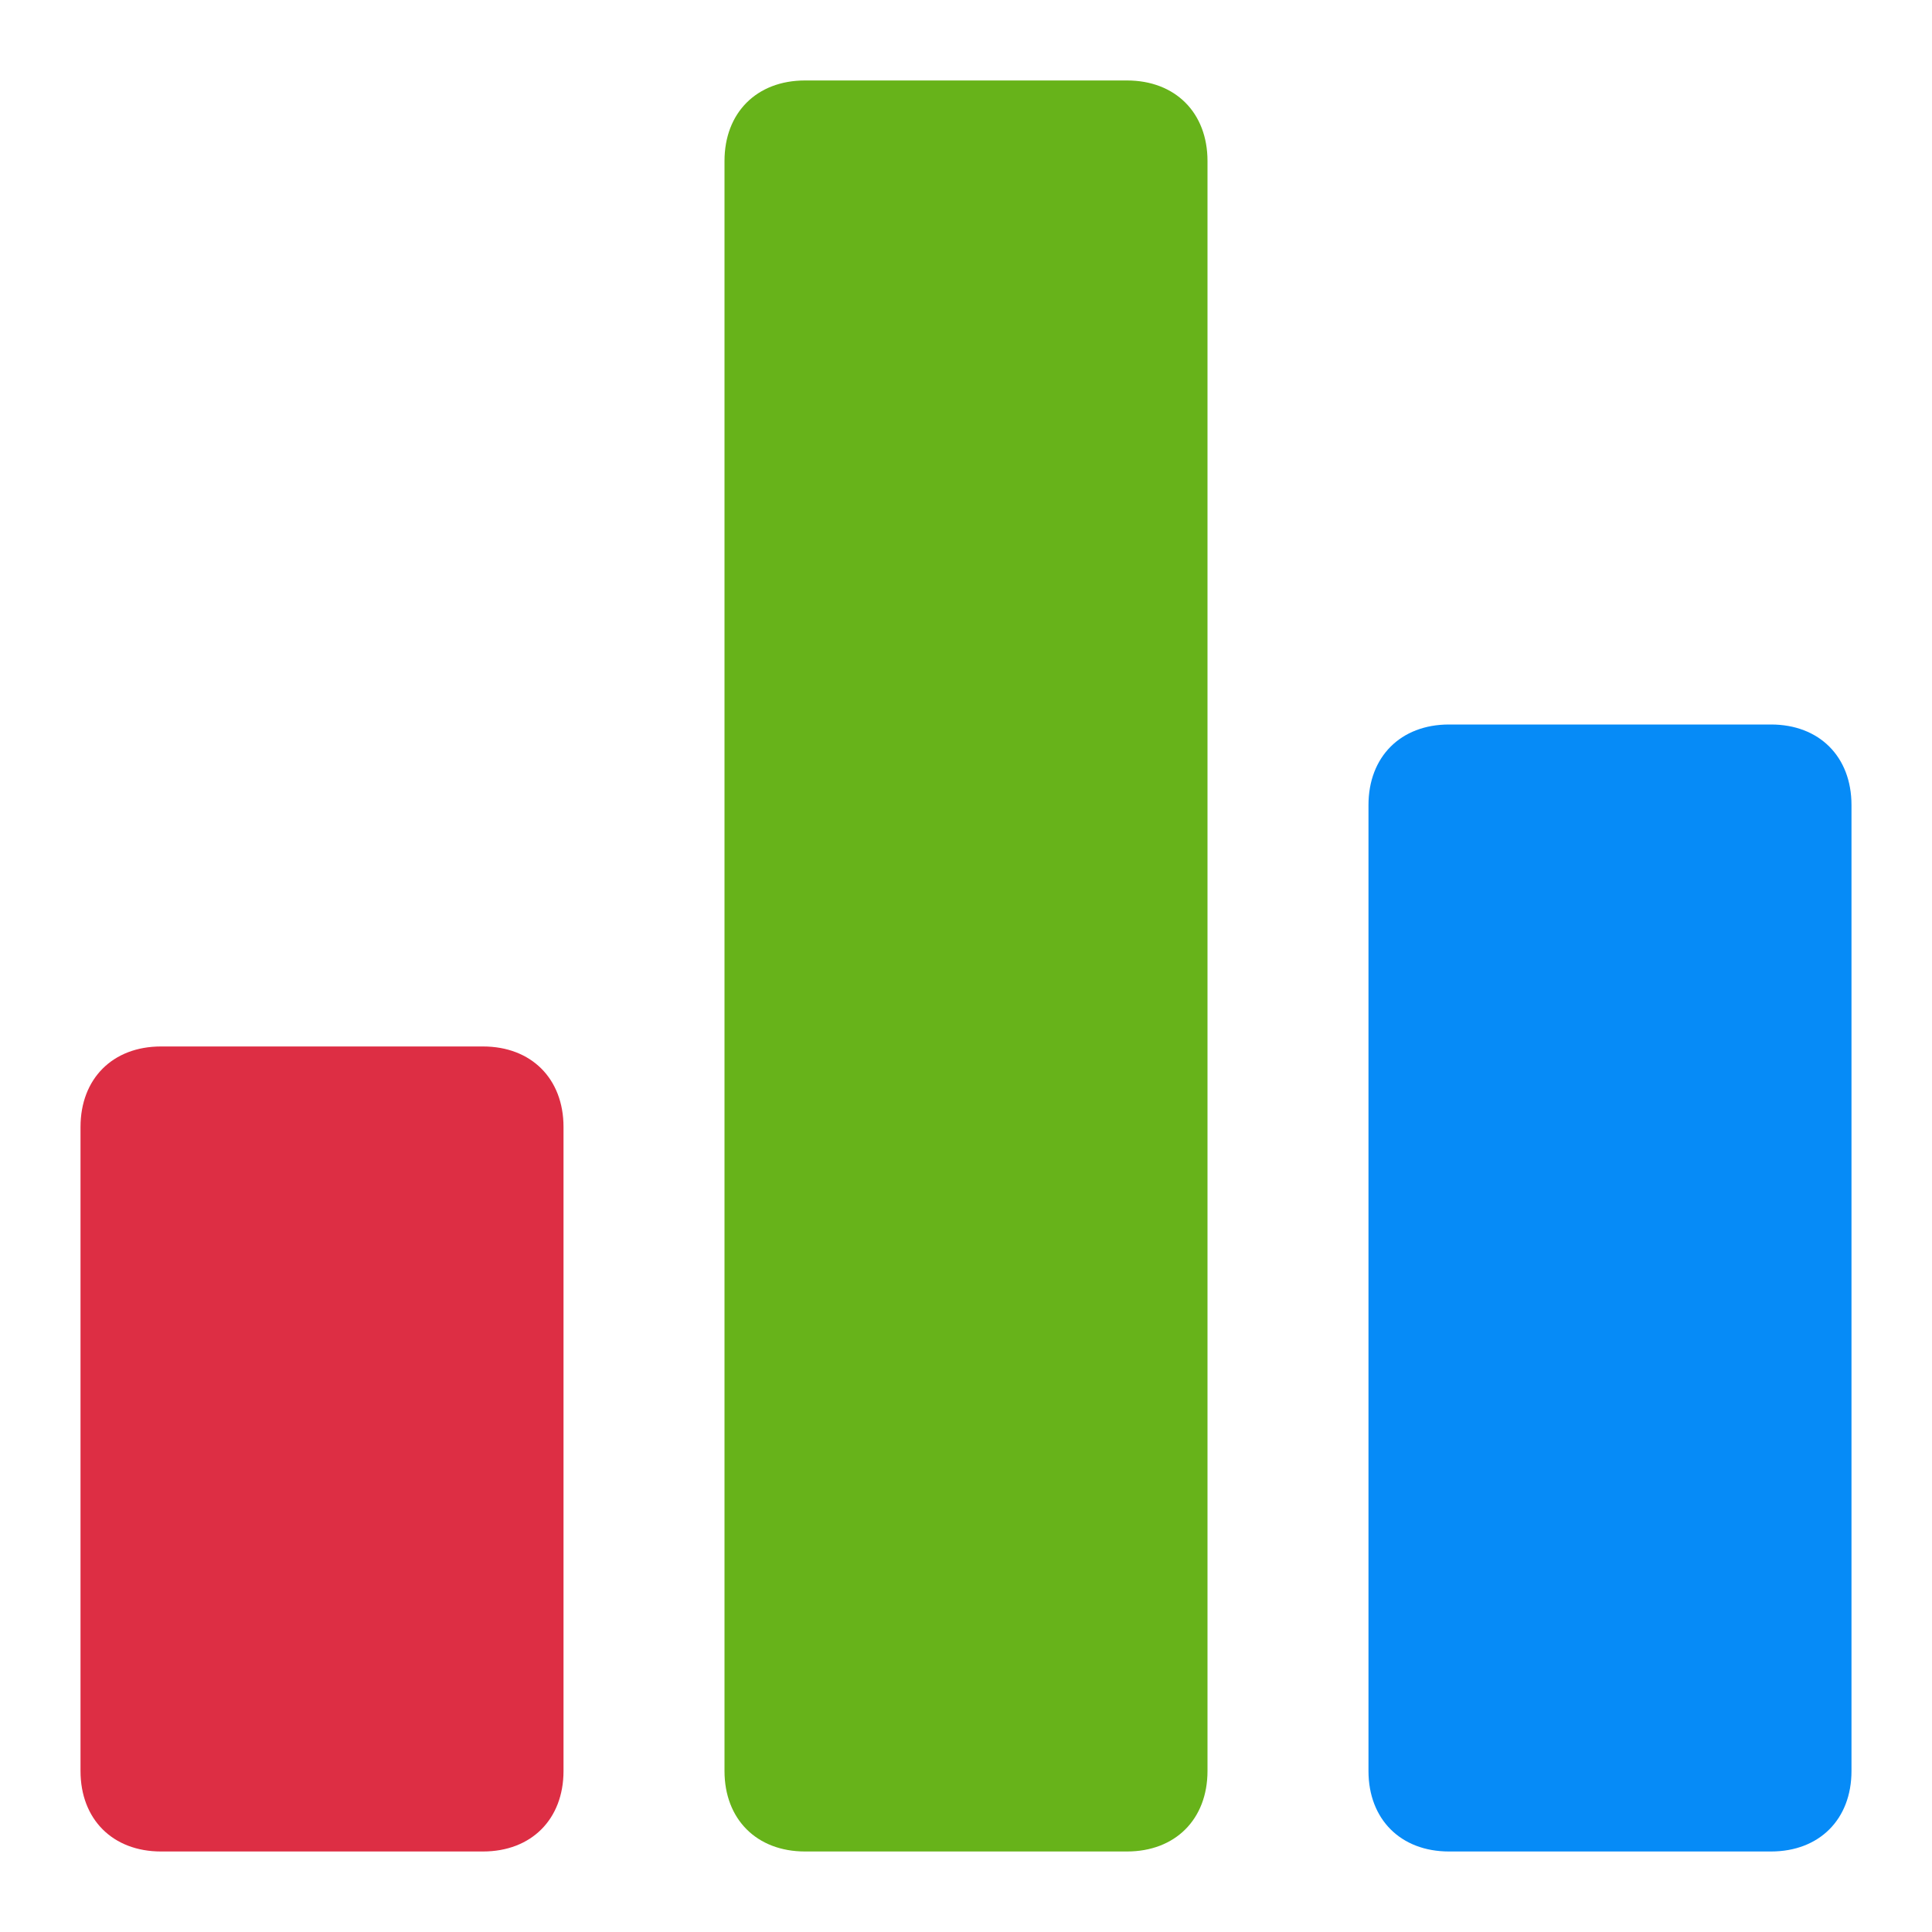 <svg width="40" height="40" viewBox="0 0 40 40" fill="none" xmlns="http://www.w3.org/2000/svg">
<path d="M36.667 15H30C29 15 28.333 15.667 28.333 16.667V36.667C28.333 37.667 29 38.333 30 38.333H36.667C37.667 38.333 38.333 37.667 38.333 36.667V16.667C38.333 15.667 37.667 15 36.667 15Z" fill="#068BF7"/>
<path d="M16.667 1.666H23.333C24.333 1.666 25 2.333 25 3.333V36.666C25 37.666 24.333 38.333 23.333 38.333H16.667C15.667 38.333 15 37.666 15 36.666V3.333C15 2.333 15.667 1.666 16.667 1.666Z" fill="#67B31A"/>
<path d="M3.333 21.666H10C11 21.666 11.667 22.333 11.667 23.333V36.666C11.667 37.666 11 38.333 10 38.333H3.333C2.333 38.333 1.667 37.666 1.667 36.666V23.333C1.667 22.333 2.333 21.666 3.333 21.666Z" fill="#DD2E44"/>
</svg>
